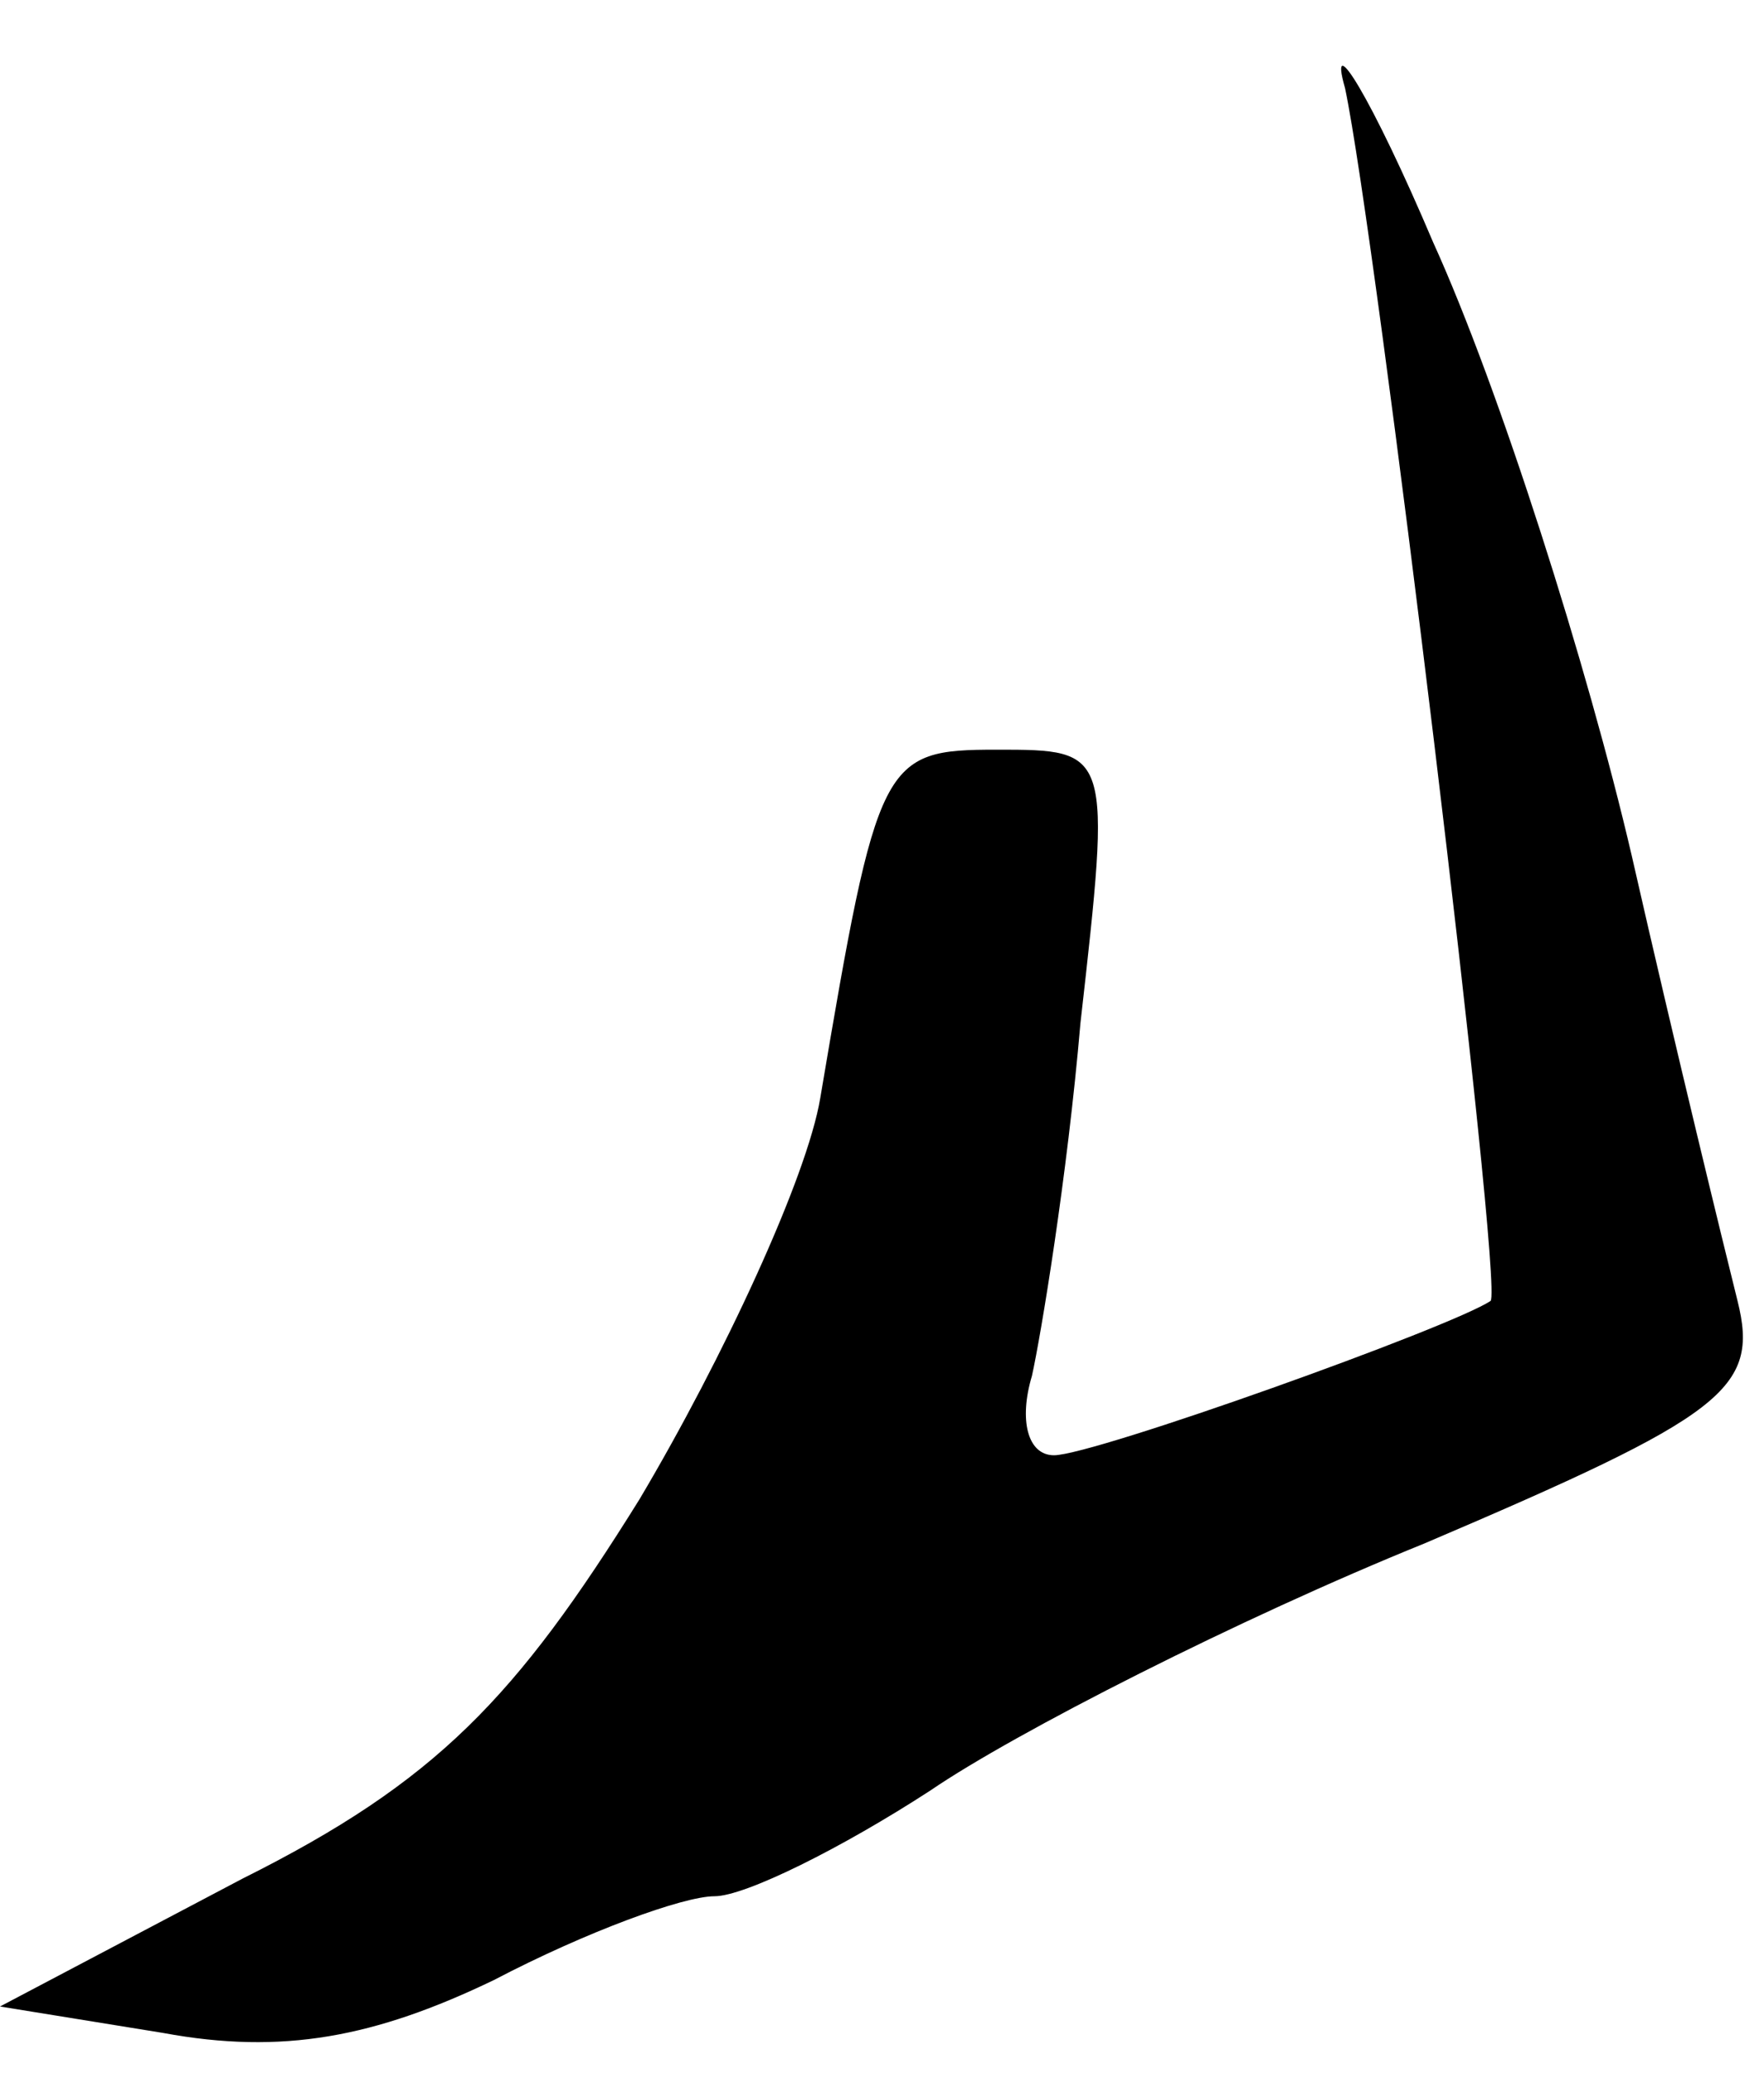 <?xml version="1.0" standalone="no"?>
<!DOCTYPE svg PUBLIC "-//W3C//DTD SVG 20010904//EN"
 "http://www.w3.org/TR/2001/REC-SVG-20010904/DTD/svg10.dtd">
<svg version="1.0" xmlns="http://www.w3.org/2000/svg"
 width="40pt" height="47pt" viewBox="0 0 40 47"
 preserveAspectRatio="xMidYMid meet">
<g transform="translate(0,47) scale(0.1,-0.1)"
fill="#000000" stroke="none">
<path fill="#000000" stroke="none" d="M305 450 c7 -33 36 -272 33 -275 -9 -6
-90 -35 -99 -35 -6 0 -8 8 -5 18 2 9 8 45 11 80 7 62 7 62 -19 62 -26 0 -27
-2 -40 -79 -3 -18 -22 -59 -41 -91 -28 -45 -46 -64 -90 -86 l-55 -29 37 -6
c27 -5 48 -1 75 12 21 11 43 19 50 19 7 0 29 11 49 24 19 13 70 39 112 56 68
29 76 35 71 55 -3 12 -14 57 -24 101 -10 43 -30 106 -45 139 -14 33 -24 49
-20 35z"/>
</g>
</svg>

